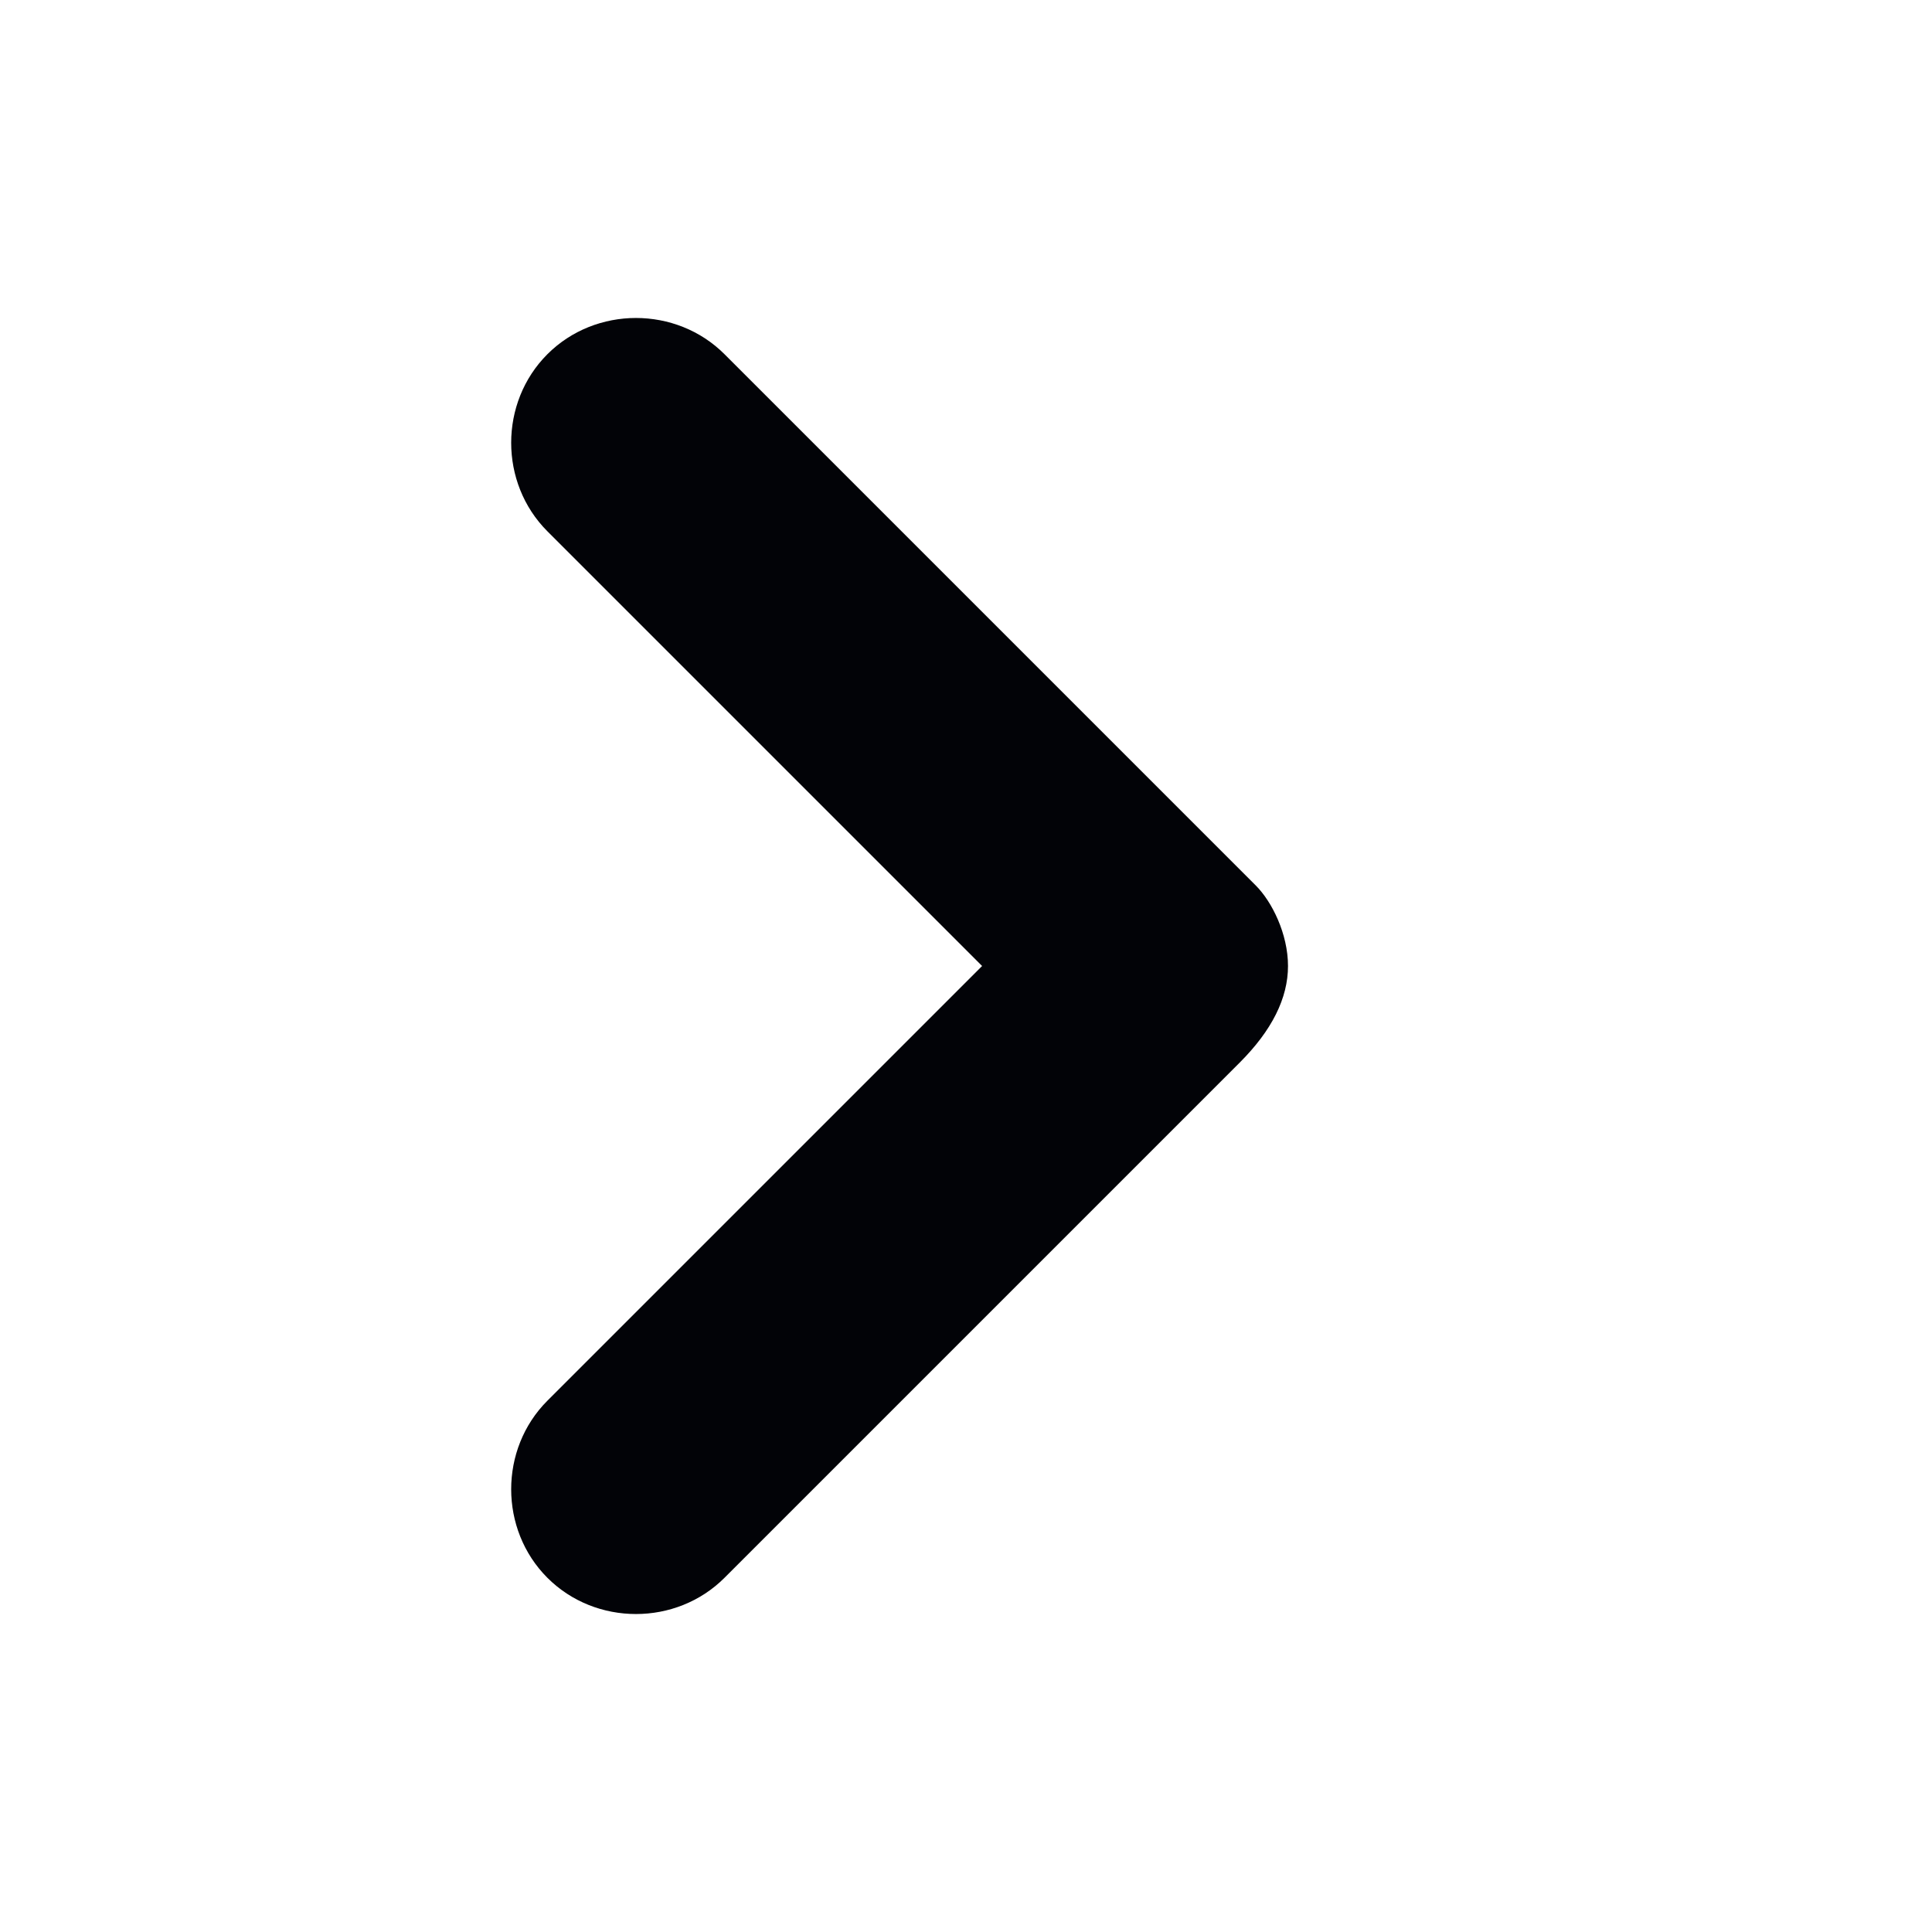 <svg width="30" height="30" viewBox="0 0 30 30" fill="none" xmlns="http://www.w3.org/2000/svg">
<path d="M20 15C20 14.5 19.75 14 19.5 13.75L11.25 5.5C10.5 4.75 9.25 4.75 8.5 5.5C7.75 6.25 7.75 7.5 8.5 8.25L15.25 15L8.5 21.75C7.75 22.5 7.75 23.75 8.5 24.5C9.25 25.25 10.5 25.25 11.25 24.5L19.25 16.5C19.75 16 20 15.5 20 15Z" fill="#020307"/>
</svg>
